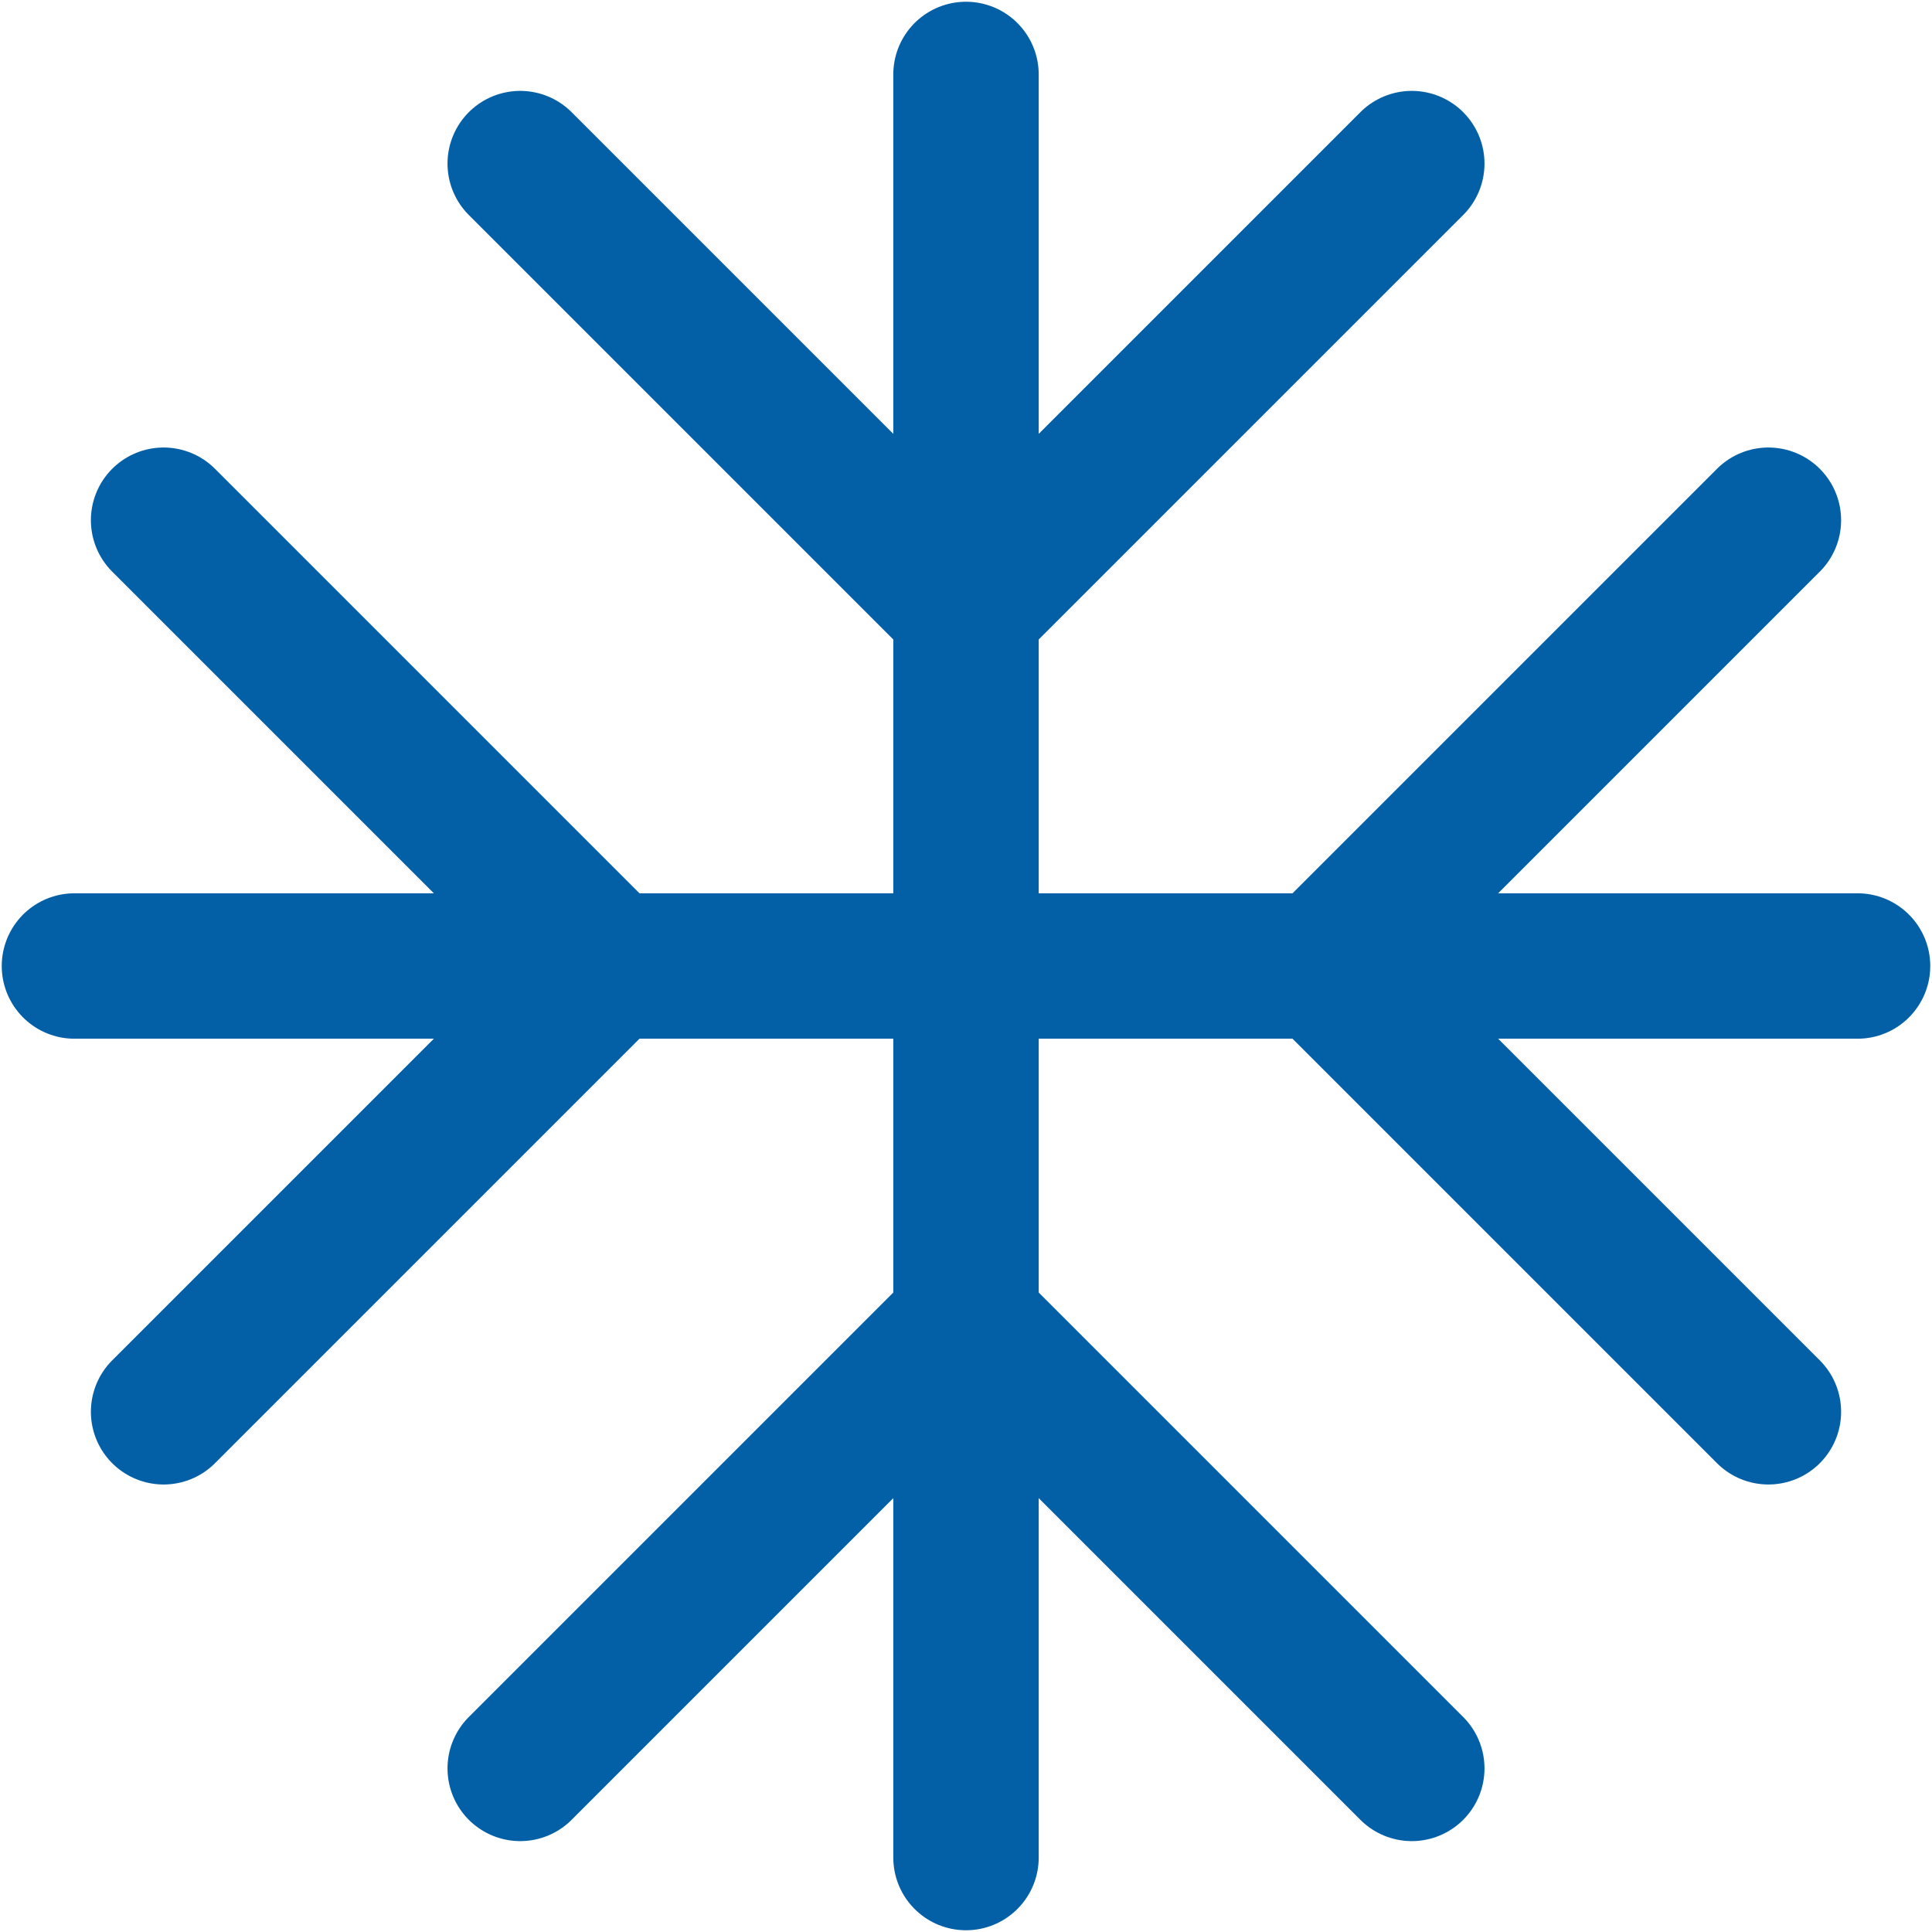 <svg viewBox="0 0 186 186" fill="none" xmlns="http://www.w3.org/2000/svg">
<path d="M93 58.667V127.333M93 58.667V7.167M93 58.667L50.083 15.75M93 58.667L135.917 15.75M93 127.333V178.833M93 127.333L50.083 170.25M93 127.333L135.917 170.25M127.333 93H58.667M127.333 93H178.833M127.333 93L170.25 50.083M127.333 93L170.25 135.917M58.667 93H7.167M58.667 93L15.75 50.083M58.667 93L15.75 135.917" stroke="#0360A7" stroke-width="14" stroke-linecap="round" stroke-linejoin="round"/>
</svg>
